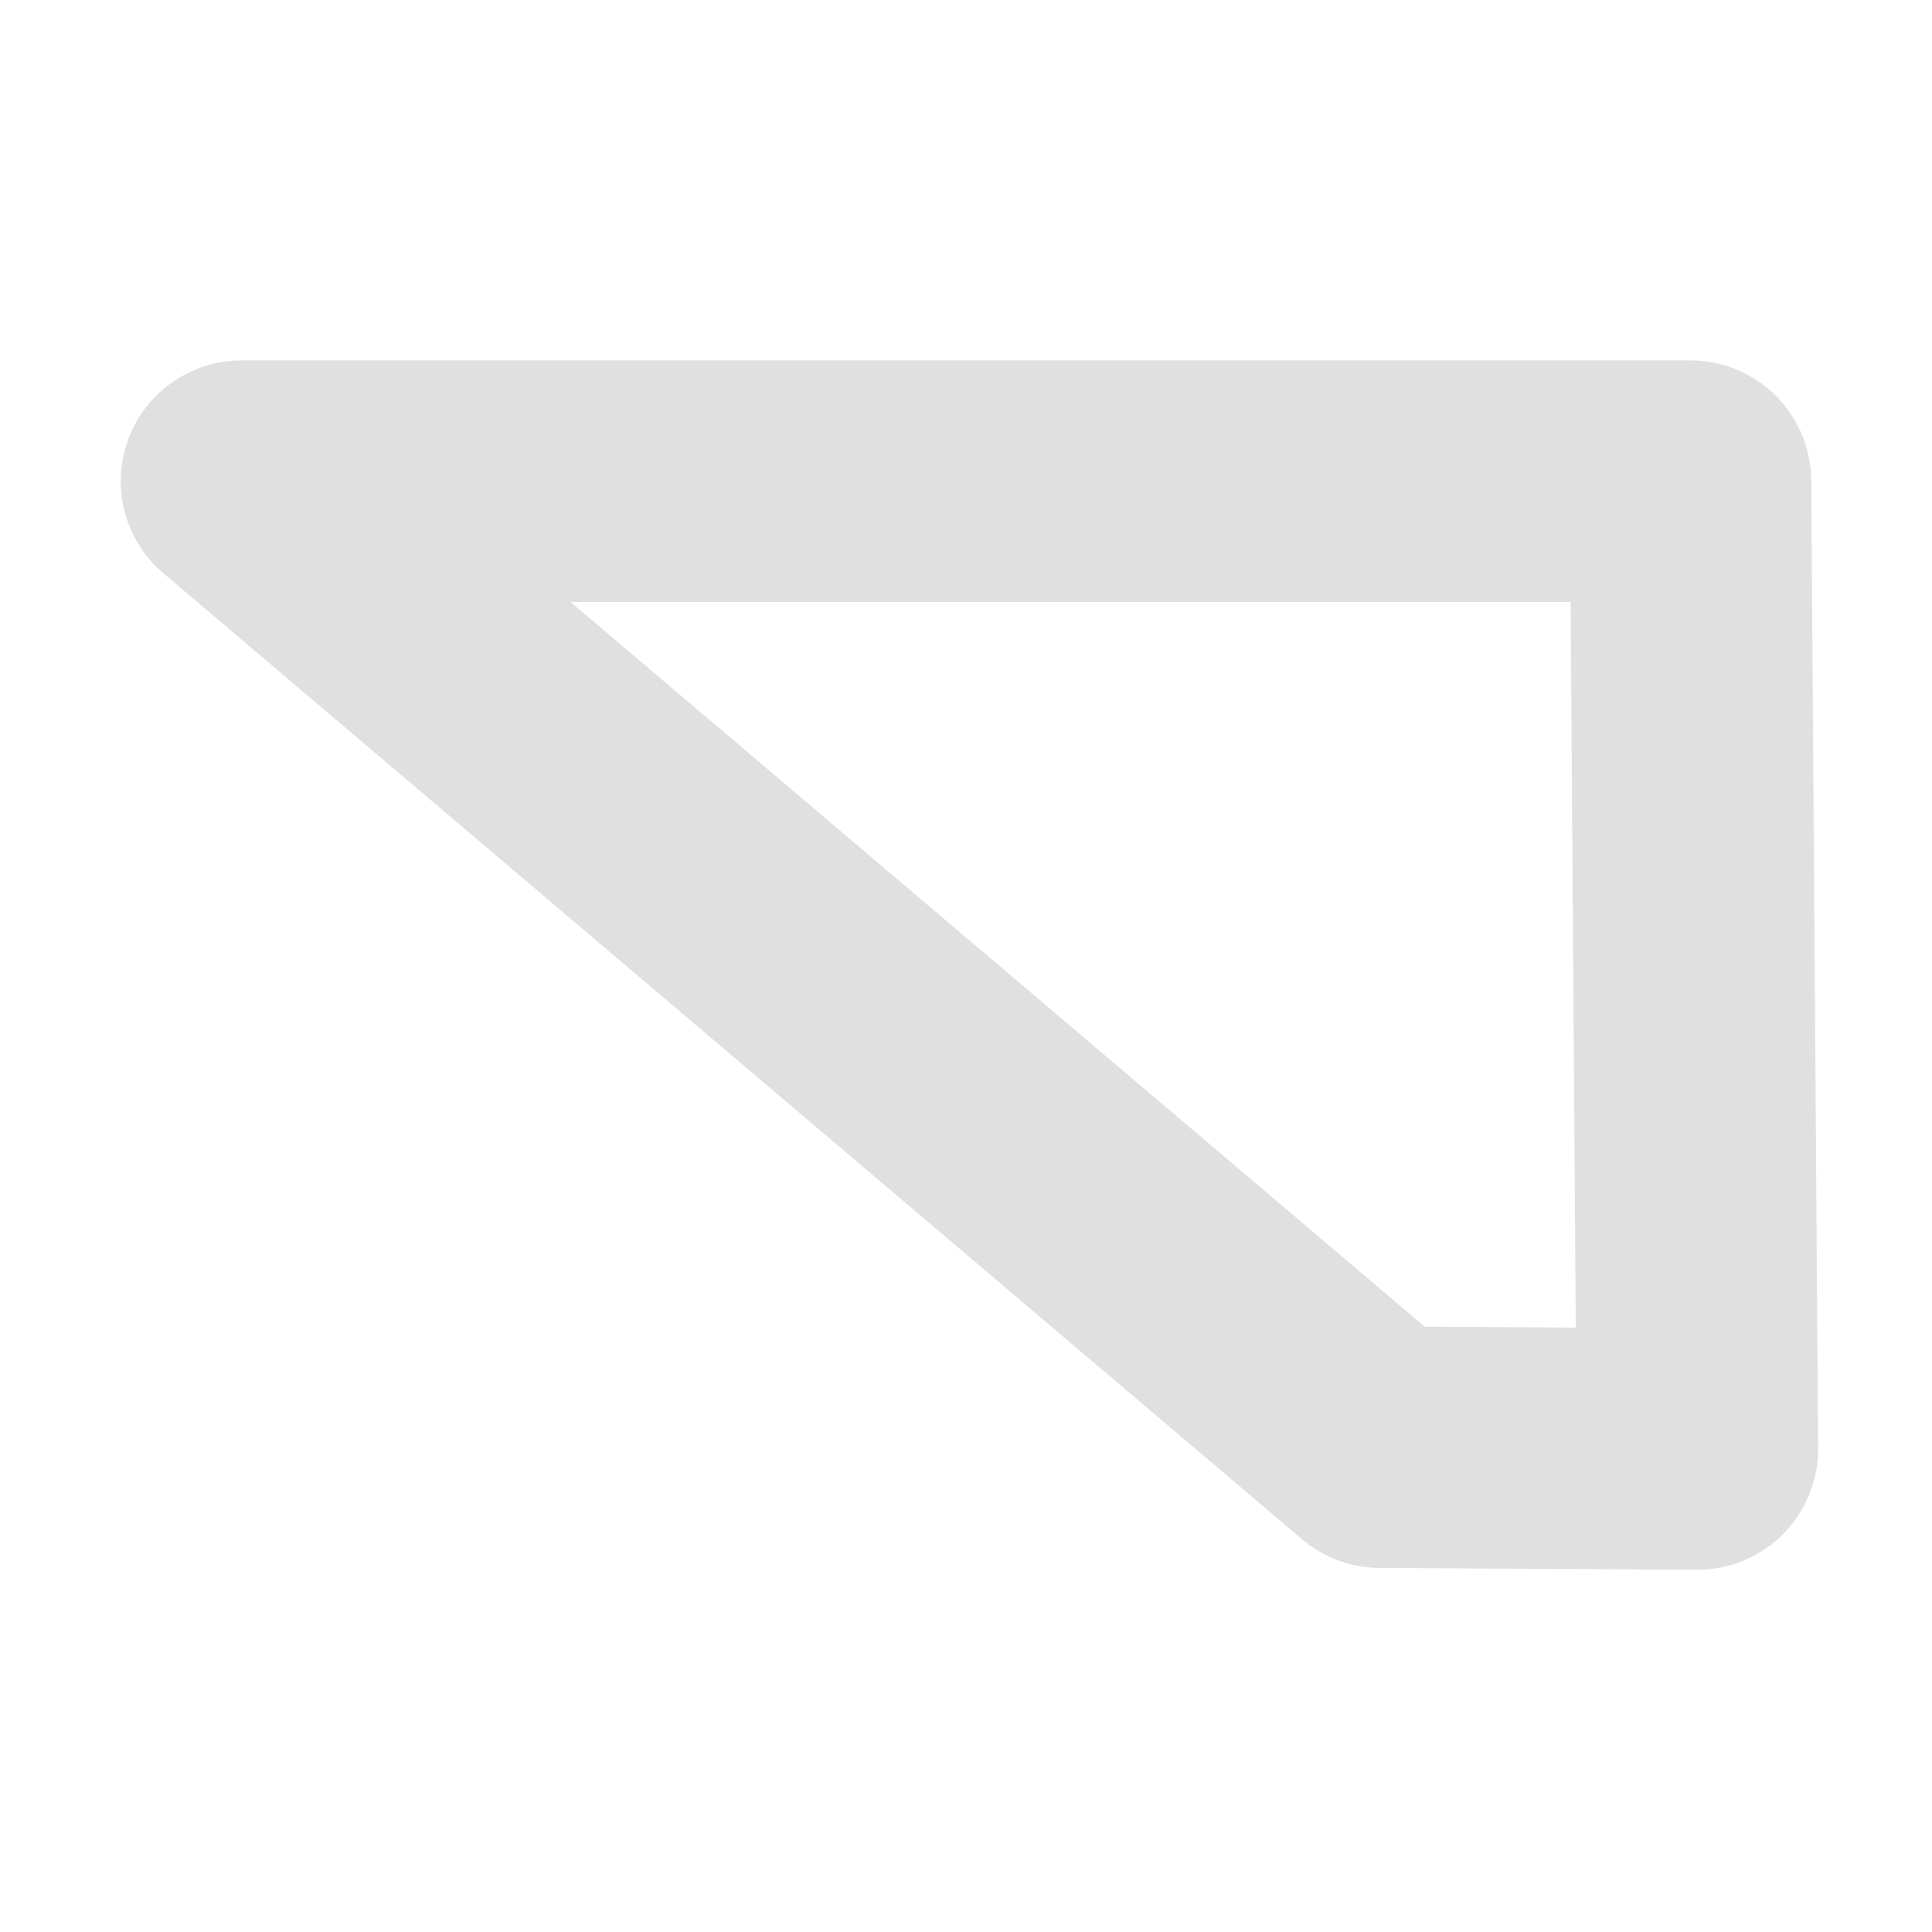 <?xml version="1.0" encoding="UTF-8" standalone="no"?>
<svg
   width="16"
   height="16"
   version="1.1"
   id="svg1"
   sodipodi:docname="SlopeBL.svg"
   inkscape:version="1.3.2 (091e20e, 2023-11-25, custom)"
   xmlns:inkscape="http://www.inkscape.org/namespaces/inkscape"
   xmlns:sodipodi="http://sodipodi.sourceforge.net/DTD/sodipodi-0.dtd"
   xmlns="http://www.w3.org/2000/svg"
   xmlns:svg="http://www.w3.org/2000/svg">
  <defs
     id="defs1" />
  <sodipodi:namedview
     id="namedview1"
     pagecolor="#505050"
     bordercolor="#ffffff"
     borderopacity="1"
     inkscape:showpageshadow="0"
     inkscape:pageopacity="0"
     inkscape:pagecheckerboard="1"
     inkscape:deskcolor="#505050"
     showguides="true"
     inkscape:zoom="38.139572"
     inkscape:cx="9.7798685"
     inkscape:cy="9.4390152"
     inkscape:current-layer="svg1">
    <sodipodi:guide
       position="15.181,13.011"
       orientation="0,-1"
       id="guide1"
       inkscape:locked="false" />
  </sodipodi:namedview>
  <path
     fill="none"
     stroke="#e0e0e0"
     stroke-linejoin="round"
     stroke-width="2"
     d="m 11.43,11.985 2.627,0.015 L 14,3.985 H 2 Z"
     id="path1"
     sodipodi:nodetypes="ccccc" />
</svg>
